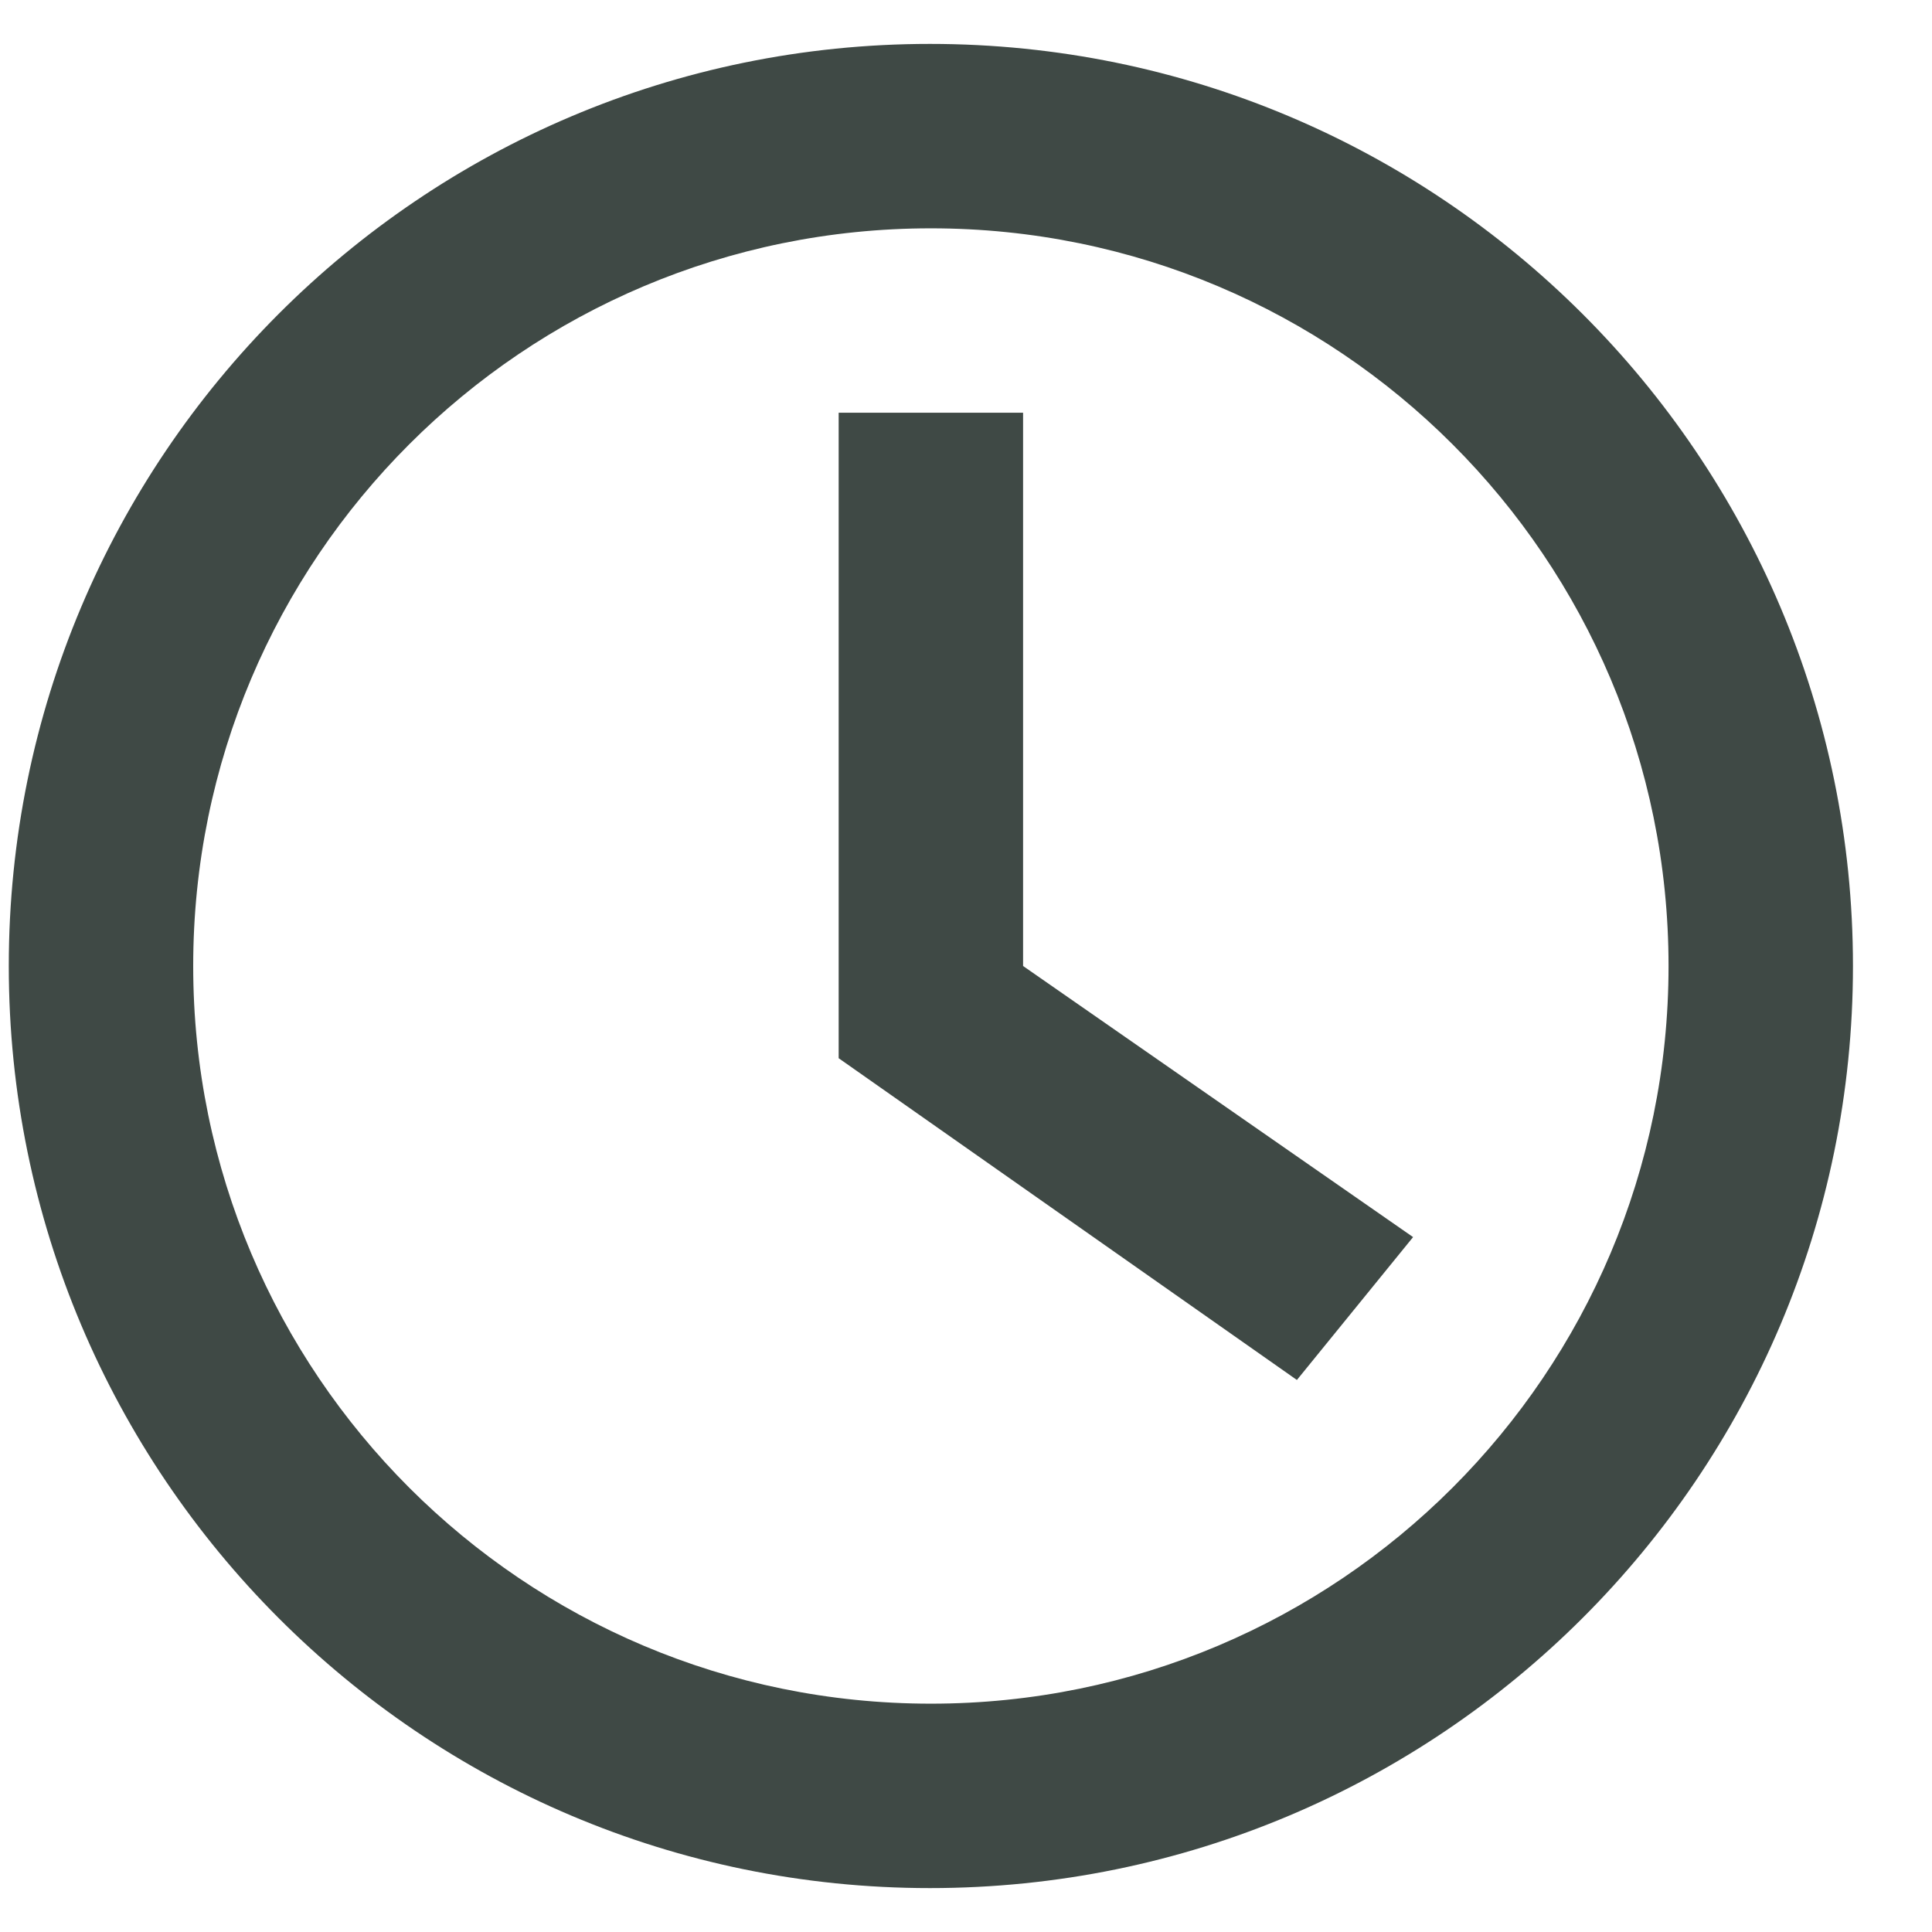 <svg width="22" height="22" viewBox="0 0 22 22" fill="none" xmlns="http://www.w3.org/2000/svg">
<path fill-rule="evenodd" clip-rule="evenodd" d="M10.589 0.5C4.793 0.5 0.1 5.204 0.1 11C0.1 16.796 4.793 21.5 10.589 21.5C16.396 21.5 21.1 16.796 21.1 11C21.1 5.204 16.396 0.5 10.589 0.5ZM10.6 19.4C5.959 19.4 2.2 15.641 2.2 11C2.2 6.359 5.959 2.6 10.6 2.6C15.241 2.6 19 6.359 19 11C19 15.641 15.241 19.4 10.6 19.4ZM11.65 4.7V11L16.091 14.087L14.768 15.714L9.55 12.05V4.7H10.6H11.65Z" fill="#3F4945"/>
</svg>
